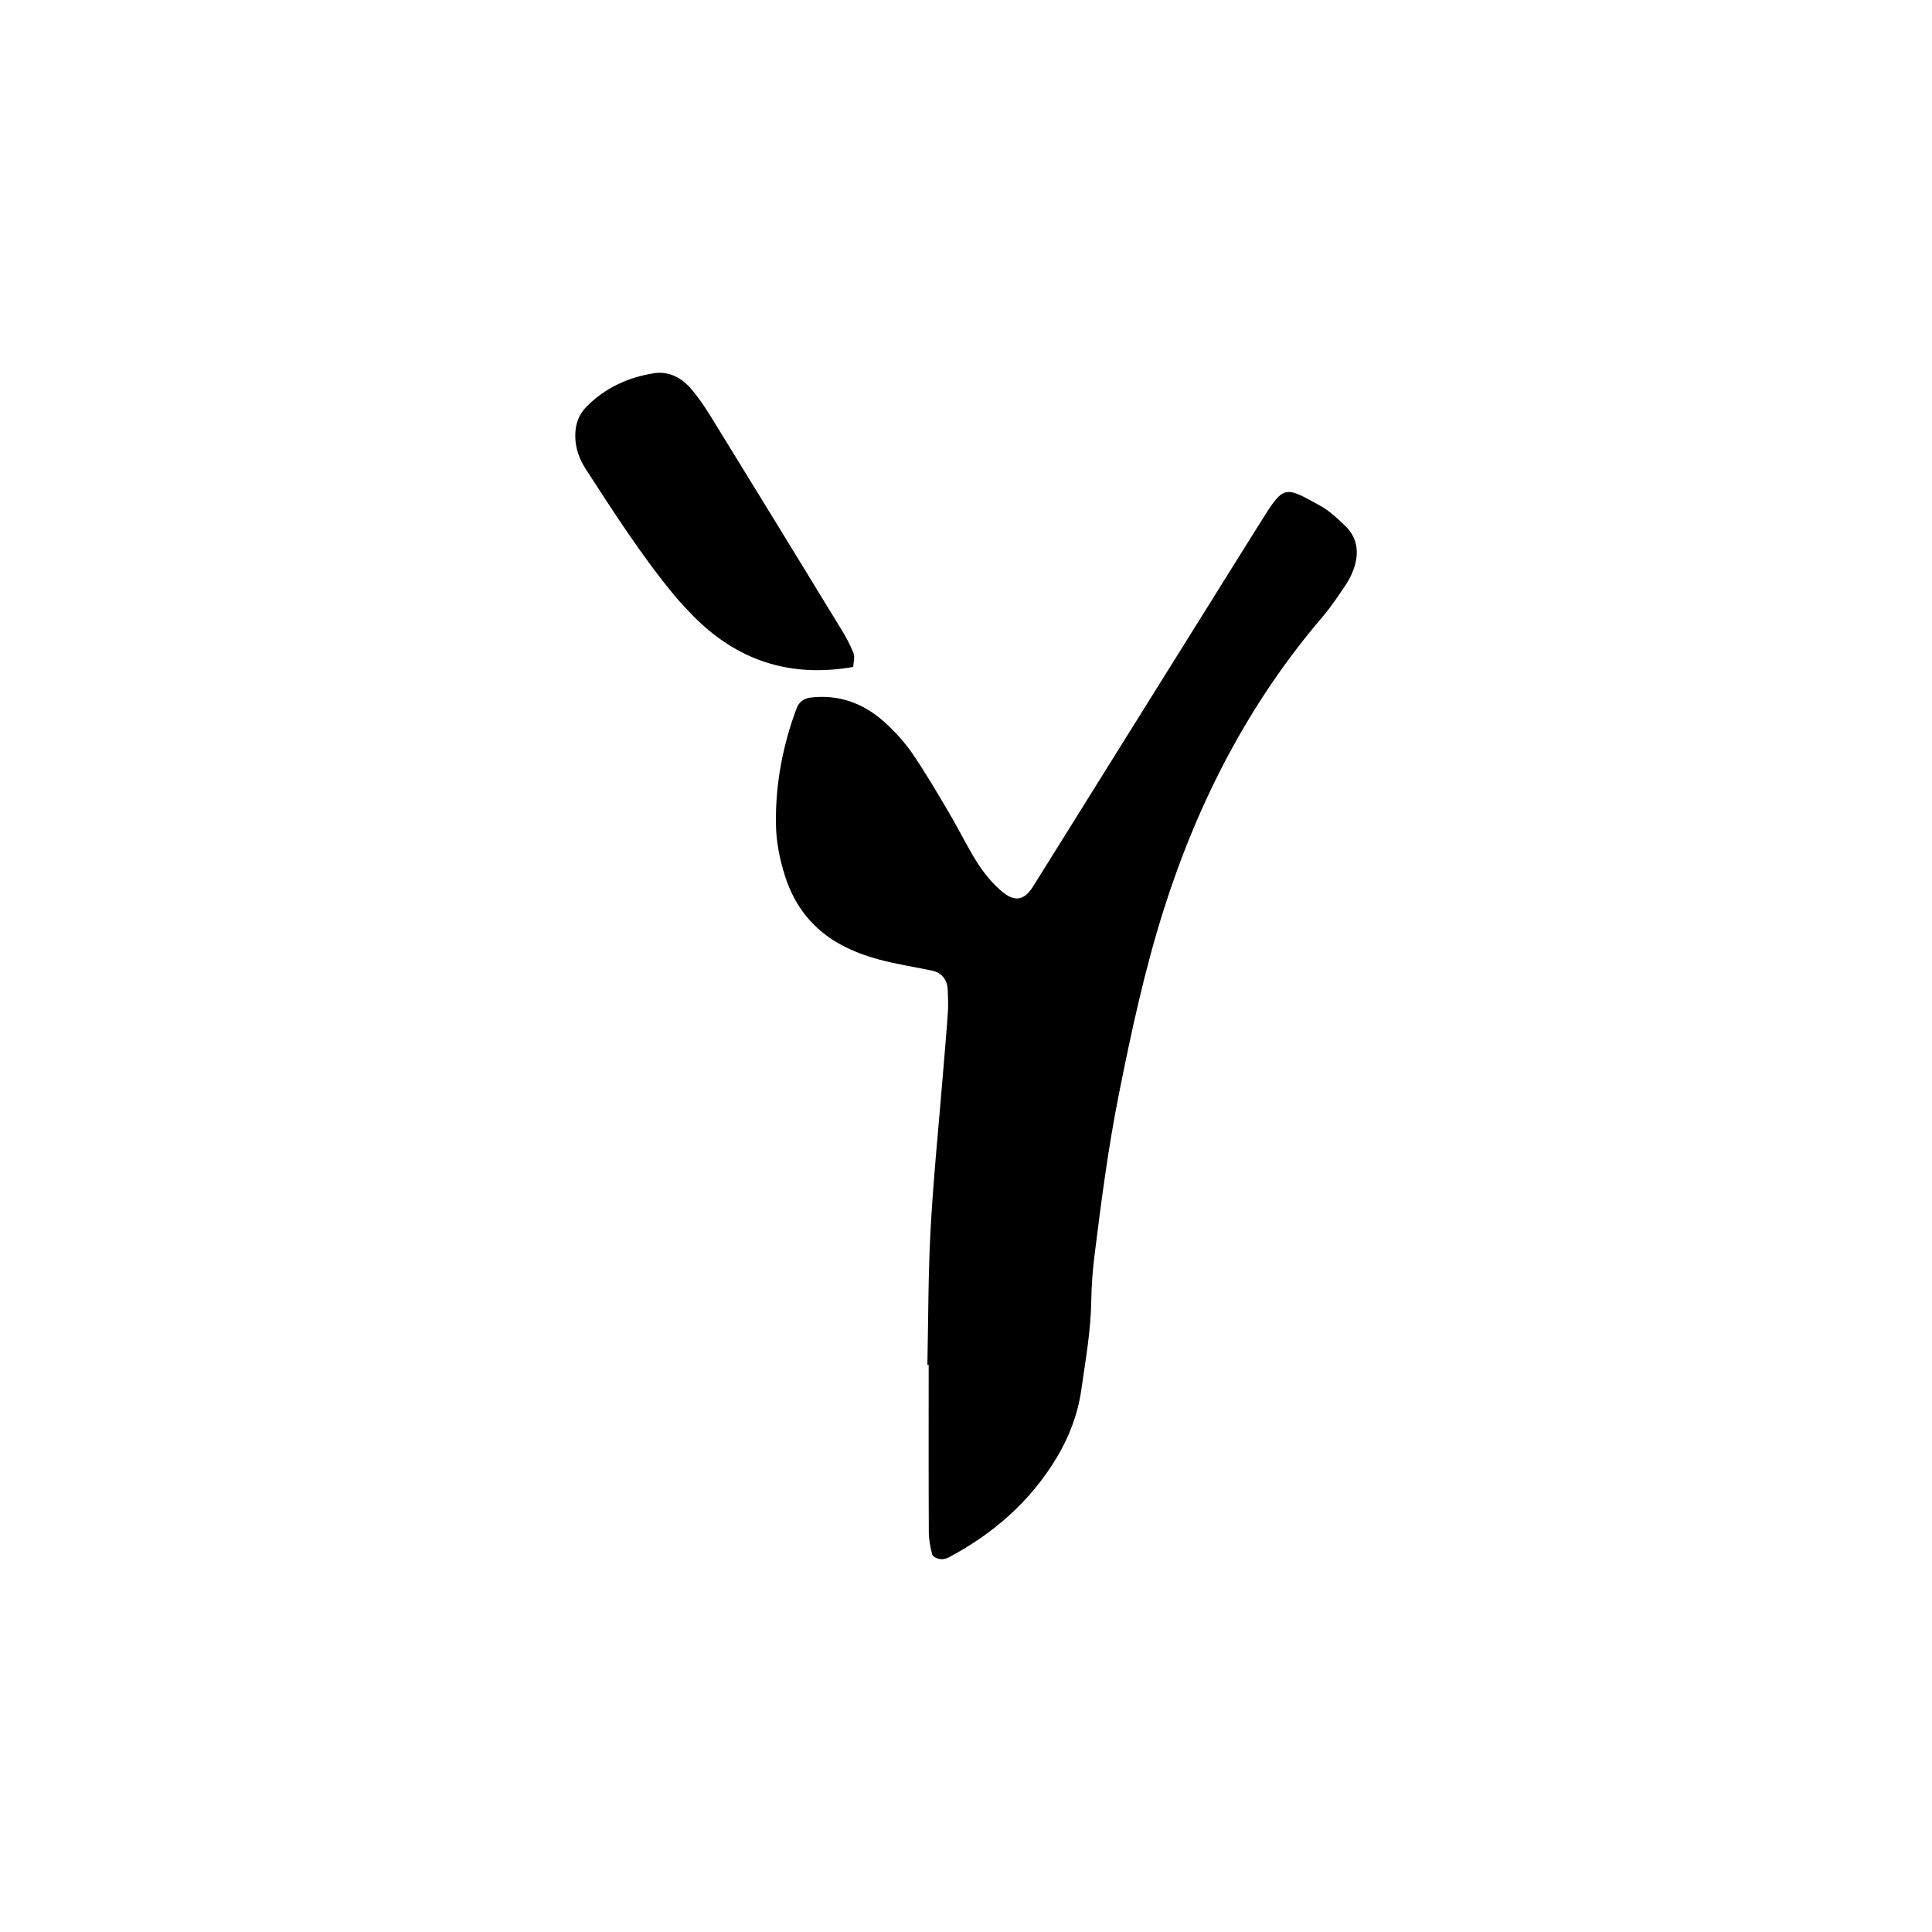 <?xml version="1.0" encoding="UTF-8"?>
<svg id="Layer_1" data-name="Layer 1" xmlns="http://www.w3.org/2000/svg" viewBox="0 0 1000 1000">
  <defs>
    <style>
      .cls-1 {
        fill: #000;
        stroke-width: 0px;
      }
    </style>
  </defs>
  <path class="cls-1" d="M480.01,706.46c.5-23.44.39-46.92,1.67-70.32,1.46-26.52,4.16-52.96,6.32-79.44.89-10.9,1.87-21.8,2.62-32.71.27-3.89.07-7.81-.08-11.71-.2-5.28-3.22-8.88-8.19-9.91-9.17-1.89-18.46-3.32-27.48-5.76-6.72-1.82-13.43-4.28-19.54-7.59-14.36-7.76-23.97-19.84-28.94-35.39-2.86-8.94-4.68-18.08-4.78-27.6-.22-20.59,3.59-40.39,10.78-59.59,1.16-3.1,3.83-4.97,7.1-5.37,14.93-1.8,27.82,3.07,38.69,13.03,5.15,4.72,10,10,13.95,15.74,6.62,9.64,12.53,19.77,18.5,29.84,4.38,7.39,8.27,15.06,12.57,22.5,3.92,6.78,8.46,13.14,14.39,18.38,5.72,5.06,11.36,7.54,17.19-1.81,14.88-23.87,29.77-47.73,44.66-71.59,21.93-35.13,43.86-70.25,65.8-105.38,2.9-4.64,5.82-9.26,8.73-13.9,10.68-17.05,11.58-15.97,29.56-6,4.69,2.6,8.78,6.49,12.7,10.26,6.29,6.03,7.32,13.57,4.69,21.61-.96,2.93-2.3,5.85-4.01,8.41-3.91,5.82-7.77,11.74-12.32,17.06-38.17,44.63-64.46,95.65-82.17,151.38-9.95,31.32-16.83,63.37-23.25,95.54-5.51,27.6-9.15,55.48-12.62,83.38-.96,7.75-1.6,15.57-1.7,23.37-.21,15.71-2.97,31.12-5.18,46.57-1.78,12.43-6.22,24.18-12.73,35.02-13.65,22.73-32.87,39.44-56.11,51.75-1.3.69-3.11.96-4.55.7-1.39-.25-3.49-1.22-3.76-2.26-.96-3.73-1.75-7.63-1.77-11.47-.14-28.92-.07-57.84-.07-86.76-.22,0-.43,0-.65,0Z"/>
  <path class="cls-1" d="M441.64,345.2c-32.76,5.78-60.32-3.31-83.25-26.8-3.27-3.35-6.47-6.77-9.45-10.37-16.93-20.49-31.22-42.84-45.66-65.08-3.43-5.29-5.57-11.08-5.53-17.6.03-5.77,1.79-10.76,5.8-14.83,9.66-9.79,21.63-15.26,35-17.34,7.4-1.15,13.94,2.16,18.77,7.65,4.09,4.65,7.59,9.9,10.85,15.19,22.5,36.51,44.9,73.08,67.25,109.68,2.43,3.98,4.69,8.12,6.39,12.44.76,1.92-.06,4.47-.18,7.07Z"/>
</svg>